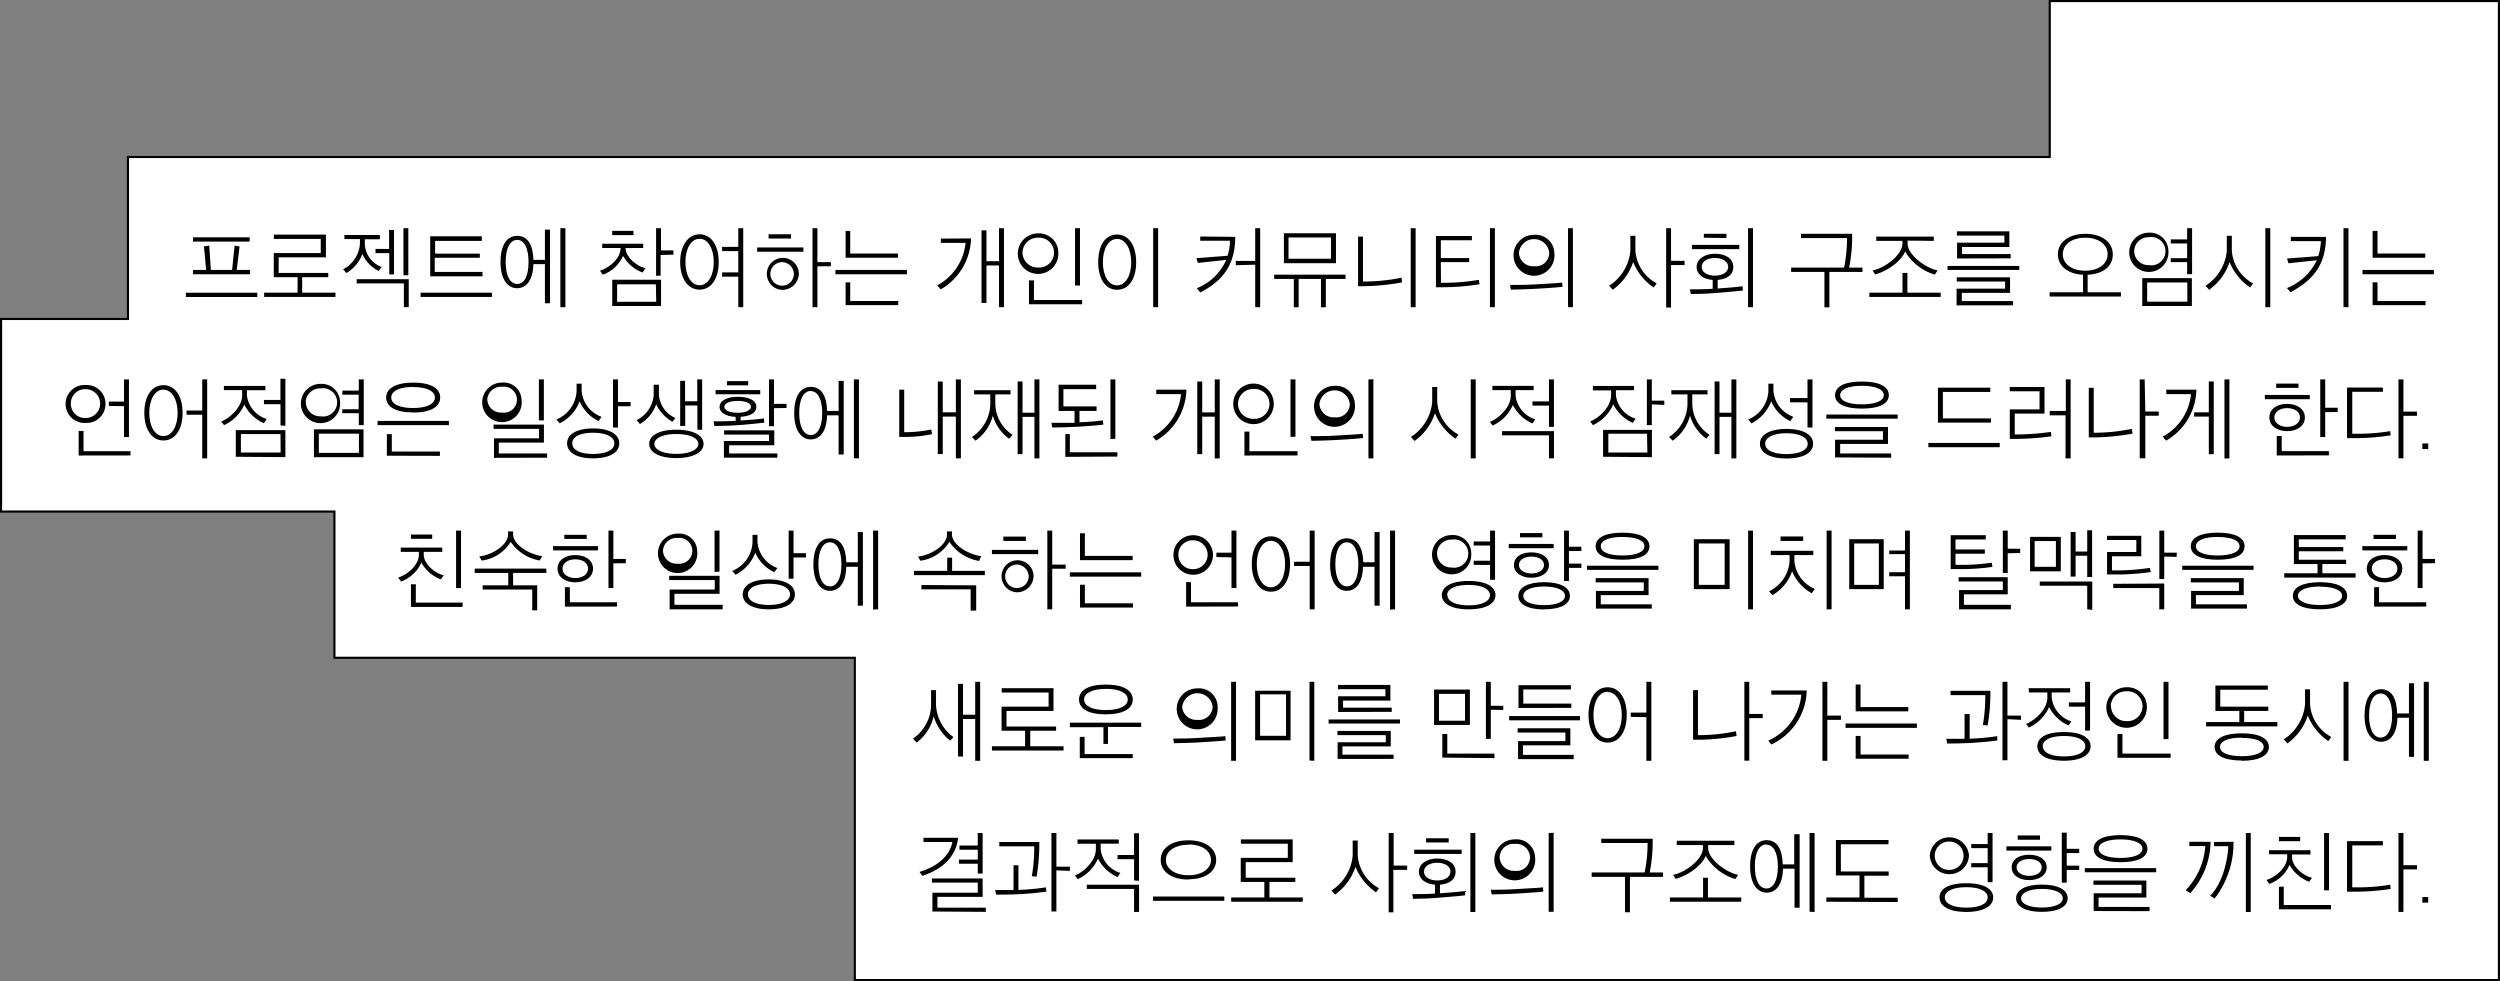<svg xmlns="http://www.w3.org/2000/svg" viewBox="0 0 352.85 138.48"><rect x="0" y="0" width="352.85" height="138.48" fill="#808080" stroke="none"/><defs><style>.cls-1{fill:#fff;stroke:#000;stroke-miterlimit:10;stroke-width:0.3px;}</style></defs><g id="레이어_2" data-name="레이어 2"><g id="그래픽"><polygon class="cls-1" points="352.7 138.33 120.65 138.33 120.65 92.84 47.2 92.84 47.2 72.2 0.15 72.2 0.15 45.02 18.06 45.02 18.06 22.16 289.3 22.16 289.3 0.15 352.7 0.15 352.7 138.33"/><path d="M26.24,41.92v-.6H36.31v.6Zm1-7.82v-.6h8v.6Zm0,4.61V38.1h1.86l-.32-3.32.75-.12.23,3.44h3l.35-3.43.7.12-.4,3.31h1.88v.61Z"/><path d="M37.28,41.91v-.6H42V39.12H38.64v-3.4h6.63v-2H38.65v-.61H46v3.21H39.33v2.2h7v.6H42.65v2.19h4.7v.6Z"/><path d="M48.61,33.17h5v.6H51.49v.66a3.63,3.63,0,0,0,2.38,3.26l-.43.55a4.76,4.76,0,0,1-2.29-2.4,5.37,5.37,0,0,1-2.25,2.7L48.43,38a4.38,4.38,0,0,0,2.37-3.59v-.67H48.61ZM57,43.36V40H50.34v-.59h7.35v3.93Zm-2.06-4.63v-3H53v-.6h1.92V32.46h.69v6.27Zm2,.12V32.21h.69v6.64Z"/><path d="M59.36,41.91v-.6H69.43v.6Zm2-5.53v2h6.74V39H60.72V33.35H68V34H61.41V35.8h6.31v.58Z"/><path d="M75.29,36.68h1.62V32.42h.72V42.8h-.72V37.28H75.29c-.07,2.16-.92,3.4-2.31,3.4S70.64,39.32,70.64,37s.86-3.71,2.34-3.71S75.23,34.51,75.29,36.68ZM73,33.86c-1,0-1.63,1.14-1.63,3.11S72,40.08,73,40.08,74.6,38.94,74.6,37,74,33.86,73,33.86Zm6.09,9.5V32.21h.71V43.36Z"/><path d="M90.7,38.46a5.22,5.22,0,0,1-2.76-2.35,4.94,4.94,0,0,1-2.86,2.66l-.4-.56c1.58-.52,2.91-1.91,2.91-3.18V35H85v-.6h5.78V35H88.29V35c0,1.22,1.51,2.56,2.82,2.85Zm-4.29,4.73V39.48H93.3v3.71Zm0-10v-.61h3v.61Zm6.16,6.94H87.1V42.6h5.52Zm.67-4.14v2.93H92.6V32.21h.69v3.13h1.76v.6Z"/><path d="M98.74,33.07c1.62,0,2.7,1.53,2.7,3.91s-1.08,3.9-2.7,3.9S96,39.35,96,37,97.12,33.07,98.74,33.07Zm0,.63c-1.2,0-2,1.4-2,3.28s.78,3.28,2,3.28,2-1.42,2-3.28S99.94,33.7,98.74,33.7Zm3.18,1.74v-.6h2.28V32.21h.7V43.36h-.7V39.05h-2.28v-.6h2.28v-3Z"/><path d="M106.86,35.53v-.6h6.53v.6Zm3.34,5.37a2.26,2.26,0,1,1,2.55-2.24A2.33,2.33,0,0,1,110.2,40.9Zm0-3.89a1.66,1.66,0,1,0,1.85,1.65A1.71,1.71,0,0,0,110.2,37Zm-1.72-3.34v-.61h3.17v.61Zm6.89,3.92v5.77h-.69V32.21h.69V37h1.9v.58Z"/><path d="M117.92,38.71V38.1H128v.61Zm1.43-2.33V32.59H120v3.19h6.74v.6Zm0,6.69V39.85H120v2.63h6.78v.59Z"/><path d="M137.05,33.65a8.54,8.54,0,0,1-4.27,7.19l-.5-.56a7.66,7.66,0,0,0,4-6h-3.49v-.6ZM141,43.36V37.47h-1.77v5.29h-.7V32.51h.7v4.36H141V32.21h.7V43.36Z"/><path d="M149.37,35.65a2.86,2.86,0,1,1-2.86-2.71A2.73,2.73,0,0,1,149.37,35.65Zm-5.05,0a2.13,2.13,0,0,0,2.19,2.11,2.11,2.11,0,1,0,0-4.21A2.13,2.13,0,0,0,144.32,35.65Zm.91,7.29V39.58h.7v2.76h6.8v.6Zm6.5-2.64V32.21h.7V40.3Z"/><path d="M157.66,33.1c1.62,0,2.7,1.52,2.7,3.91s-1.08,3.89-2.7,3.89S155,39.37,155,37,156,33.1,157.66,33.1Zm0,.62c-1.2,0-2,1.4-2,3.29s.78,3.27,2,3.27,2-1.41,2-3.27S158.86,33.72,157.66,33.72Zm5.1,9.64V32.21h.7V43.36Z"/><path d="M174.34,33.43c0,4.12-1.93,6.29-4.93,7.85l-.5-.6a7.56,7.56,0,0,0,4.16-4l-4,.43-.21-.67,4.4-.34a7.41,7.41,0,0,0,.34-2.12h-4.2v-.6Zm.08,4v-.6h2.74V32.21h.7V43.36h-.7v-6Z"/><path d="M182.61,43.37v-4h-2.77v-.6h10.07v.6h-2.78v4h-.69v-4h-3.15v4Zm-1.4-6.22V32.92h7.35v4.23Zm6.65-3.63h-6v3h6Z"/><path d="M197.87,39.86a32.54,32.54,0,0,1-5.19.53h-1v-7h.69v6.35a27.08,27.08,0,0,0,5.46-.55Zm1.93,3.5h-.69V32.21h.69Z"/><path d="M203.38,39.91a29.52,29.52,0,0,0,5.34-.41l.1.62a32.91,32.91,0,0,1-5.15.42c-.32,0-.66,0-1,0V33.31h5.07v.6h-4.38v2.51h4V37h-4Zm6.91,3.45V32.21h.7V43.36Z"/><path d="M220.54,40.48c-.85.1-2.35.2-3.79.28s-2.67.1-3.5.12l-.13-.66c.74,0,2.11,0,3.51-.08s3.14-.17,3.85-.26Zm-1.16-4.8a2.89,2.89,0,1,1-2.87-2.54A2.65,2.65,0,0,1,219.38,35.68Zm-5,0a2,2,0,0,0,2.13,1.9,1.91,1.91,0,0,0,2.15-1.89,2.15,2.15,0,0,0-4.28,0ZM222,32.21V43.36h-.69V32.21Z"/><path d="M233.4,40.58a8,8,0,0,1-2.9-3.6,7.77,7.77,0,0,1-2.88,3.92l-.51-.57a6.56,6.56,0,0,0,3-4.93V33.28h.71v2.11a5.71,5.71,0,0,0,3,4.61Zm2.45-3.17v6h-.69V32.21h.69v4.6h1.91v.6Z"/><path d="M242.43,39.51v1.21c1.37-.09,2.88-.22,3.51-.32l.05.6c-.77.11-2.68.26-4.06.37s-2.31.11-3.29.13l-.13-.66c.72,0,1.93,0,3.22-.08V39.51c-1.34-.09-2.27-.79-2.27-1.84s1.08-1.86,2.59-1.86,2.59.7,2.59,1.86S243.74,39.39,242.43,39.51Zm-3.63-4.35v-.6h6.69v.6Zm3.25,1.25c-1.08,0-1.87.49-1.87,1.26s.79,1.24,1.87,1.24,1.87-.5,1.87-1.24S243.13,36.41,242.05,36.41Zm-1.57-2.86V33h3.19v.6Zm6.24,9.81V32.21h.7V43.36Z"/><path d="M261.41,33a22.3,22.3,0,0,1-.42,4.77h1.88v.61H258.2v5h-.7v-5h-4.7v-.61h7.47a20.34,20.34,0,0,0,.42-4.17h-6.5V33Z"/><path d="M263.84,41.91v-.6h4.68V38.52h.69v2.79h4.7v.6Zm5.4-7.95v.41c0,1.62,2.55,3.45,4.23,3.8l-.38.59a7.31,7.31,0,0,1-4.21-3.27c-.37,1.12-2.2,2.69-4.22,3.24l-.36-.56c1.64-.3,4.21-2.16,4.21-3.8V34h-3.7v-.61h8.13V34Z"/><path d="M274.88,38.1v-.57H285v.57Zm1.27,5V40.74H283v-1h-6.82v-.6h7.52v2.2h-6.81v1.15h7.22v.6Zm.07-6.62V34.25h6.68v-1h-6.7v-.6h7.4v2.21h-6.68v1h6.87v.6Z"/><path d="M294.65,38.78v2.47h4.7v.6H289.28v-.6H294V38.78c-2.15-.11-3.55-1.22-3.55-2.9S292,33,294.31,33s3.89,1.15,3.89,2.9S296.79,38.67,294.65,38.78Zm-.34-5.23c-1.95,0-3.17,1-3.17,2.33s1.22,2.33,3.17,2.33,3.16-1,3.16-2.33S296.25,33.55,294.31,33.55Z"/><path d="M306.05,35.42a2.77,2.77,0,1,1-2.76-2.58A2.61,2.61,0,0,1,306.05,35.42Zm-4.83,0a2,2,0,0,0,2.07,2,2,2,0,1,0,0-3.94A2,2,0,0,0,301.22,35.42Zm1.14,7.77V39.26h7v3.93Zm6.36-3.32h-5.67v2.71h5.67Zm-2.34-6.08h2.31V32.21h.7V38.7h-.7V37h-2.31v-.56h2.31V34.36h-2.31Z"/><path d="M317.58,40.58a8,8,0,0,1-2.9-3.6,7.77,7.77,0,0,1-2.88,3.92l-.51-.57a6.56,6.56,0,0,0,3-4.93V33.28H315v2.11a5.71,5.71,0,0,0,3,4.61Zm2.15,2.78V32.21h.7V43.36Z"/><path d="M328.29,33.43c0,4.12-2.06,6.25-5,7.81l-.51-.58A7.92,7.92,0,0,0,327,36.73l-4,.43-.21-.67,4.41-.34a8,8,0,0,0,.37-2.12h-4.24v-.6Zm2.47,9.93V32.21h.7V43.36Z"/><path d="M333.44,38.71V38.1h10.07v.61Zm1.43-2.33V32.59h.69v3.19h6.74v.6Zm0,6.69V39.85h.69v2.63h6.78v.59Z"/><path d="M14.89,57a2.66,2.66,0,0,1-2.79,2.69,2.68,2.68,0,1,1,0-5.35A2.65,2.65,0,0,1,14.89,57ZM10,57a2,2,0,0,0,2.1,2,2,2,0,1,0,0-4.07A2,2,0,0,0,10,57Zm1.1,7.29V60.82h.69v2.86h6.63v.6Zm4.26-7v-.61H17.5V53.55h.7v8.14h-.7V57.33Z"/><path d="M23.07,54.36c1.62,0,2.7,1.53,2.7,3.91s-1.08,3.9-2.7,3.9-2.7-1.53-2.7-3.91S21.45,54.36,23.07,54.36Zm0,.63c-1.2,0-2,1.4-2,3.28s.78,3.28,2,3.28,2-1.42,2-3.28S24.27,55,23.07,55Zm3.26,3.55v-.6h2.21V53.55h.7V64.7h-.7V58.54Z"/><path d="M31.6,54.47h5.86v.6H34.85v.75a4,4,0,0,0,2.79,3.32l-.4.59a5.69,5.69,0,0,1-2.76-2.62A5.65,5.65,0,0,1,31.62,60l-.39-.51c1.41-.57,2.95-2.17,2.95-3.7v-.73H31.6Zm1.68,10V60.71h7v3.81Zm6.31-3.21H34v2.61h5.61Zm0-1.21v-3H37.25v-.6h2.33v-3h.7V60.1Z"/><path d="M48,56.76a2.77,2.77,0,1,1-2.76-2.58A2.61,2.61,0,0,1,48,56.76Zm-4.83,0a2,2,0,0,0,2.07,2,2,2,0,1,0,0-3.94A2,2,0,0,0,43.15,56.76Zm1.14,7.77V60.6h7v3.93Zm6.35-3.32H45v2.71h5.66Zm-2.33-6.08h2.31V53.55h.7V60h-.7V58.32H48.31v-.56h2.31V55.7H48.31Z"/><path d="M53.29,60v-.59H63.36V60Zm5-1.79c-2.46,0-3.79-.81-3.79-2.1S55.87,54,58.33,54s3.8.81,3.8,2.11S60.78,58.23,58.33,58.23Zm-3.69,6.11V61.27h.7v2.46h6.79v.61Zm3.69-9.71c-1.92,0-3.07.59-3.07,1.5s1.15,1.48,3.07,1.48,3.09-.57,3.09-1.48S60.24,54.63,58.33,54.63Z"/><path d="M73.61,56.4A2.79,2.79,0,1,1,70.85,54,2.52,2.52,0,0,1,73.61,56.4Zm-4.83,0a1.93,1.93,0,0,0,2.07,1.83,1.84,1.84,0,1,0,0-3.64A1.92,1.92,0,0,0,68.78,56.4Zm.94,8.22V61.87h6.36V60.53H69.66v-.6h7.11v2.54H70.4V64h6.82v.6Zm6.34-5.28V53.55h.7v5.79Z"/><path d="M84.5,59.43a5.37,5.37,0,0,1-2.69-2.8A5.75,5.75,0,0,1,79,59.75l-.47-.54a4.61,4.61,0,0,0,2.85-4V54.15h.71v1a4.26,4.26,0,0,0,2.81,3.68Zm-.79,5.26c-2.3,0-3.67-.81-3.67-2.11s1.37-2.11,3.67-2.11,3.69.8,3.69,2.11S86,64.69,83.71,64.69Zm-2.94-2.11c0,.92,1.12,1.49,2.94,1.49s3-.57,3-1.49-1.15-1.5-3-1.5S80.77,61.64,80.77,62.58Zm6.45-5.24v3h-.7V53.55h.7v3.19H89v.6Z"/><path d="M94.9,59.53a5.7,5.7,0,0,1-2.29-2.47,5.23,5.23,0,0,1-2.29,2.79l-.47-.56a4.3,4.3,0,0,0,2.41-3.55V54.3H93v1.43A3.89,3.89,0,0,0,95.33,59Zm.55,5.12c-2.43,0-3.82-.81-3.82-2s1.39-2,3.82-2,3.85.82,3.85,2S97.89,64.65,95.45,64.65Zm-3.09-2c0,.76,1.07,1.41,3.09,1.41s3.12-.65,3.12-1.41-1.08-1.39-3.12-1.39S92.36,61.91,92.36,62.65Zm6.07-2V57.23H96.71v2.89H96V53.75h.69v2.88h1.72V53.55h.69v7.11Z"/><path d="M104.53,58.83v.52c1.35-.08,2.59-.19,3.29-.28l.05.58c-.81.1-2.2.25-3.61.35s-2.61.12-3.43.12l-.12-.65c.73,0,1.84,0,3.12-.07v-.56c-1.37-.07-2.27-.59-2.27-1.42s1-1.42,2.57-1.42,2.62.52,2.62,1.41S105.86,58.74,104.53,58.83ZM101,55.65v-.6h6.3v.6Zm1.17,8.94V62.24h6.37v-.9H102.2v-.6h7.08v2.1h-6.37V64h6.81v.6Zm1.92-8c-1.26,0-1.86.4-1.86.83s.61.84,1.86.84,1.91-.41,1.91-.84S105.4,56.58,104.13,56.58Zm-1.49-2.2v-.6h3v.6Zm6.64,3.22v2.54h-.7V53.55h.7V57h1.77v.58Z"/><path d="M116.74,58h1.62V53.76h.72V64.14h-.72V58.62h-1.62c-.07,2.16-.92,3.4-2.31,3.4s-2.34-1.36-2.34-3.71.86-3.71,2.34-3.71S116.68,55.85,116.74,58Zm-2.31-2.82c-1,0-1.63,1.14-1.63,3.11s.64,3.11,1.63,3.11,1.62-1.14,1.62-3.11S115.4,55.2,114.43,55.2Zm6.09,9.5V53.55h.71V64.7Z"/><path d="M131.56,61.28a19.69,19.69,0,0,1-3.51.39c-.37,0-.73,0-1.13,0V55h.7V61a18.19,18.19,0,0,0,3.81-.38Zm3.35,3.42V58.8h-1.85v5.29h-.7V53.85h.7V58.2h1.85V53.55h.71V64.7Z"/><path d="M142.43,61.92a6.07,6.07,0,0,1-2.3-3.26,6.19,6.19,0,0,1-2.45,3.54l-.5-.52a5.72,5.72,0,0,0,2.59-4.62V55.67h-2.28v-.6h5.14v.6h-2.15V57a5.32,5.32,0,0,0,2.43,4.37ZM146,64.7V58.84h-1.68V64.1h-.69V53.84h.69v4.41H146v-4.7h.7V64.7Z"/><path d="M152.36,58V59.6c1.31-.05,2.66-.17,3.3-.26l.06.6c-.77.08-2.23.22-3.59.29s-3,.11-3.61.11l-.12-.67c.74,0,2,0,3.26,0V58h-2.25V54.3h5.3v.62h-4.62v2.44h4.68V58Zm-2,6.48V61.26H151v2.57h6.71v.61Zm6.37-2.52V53.55h.69v8.37Z"/><path d="M167.45,55a8.54,8.54,0,0,1-4.27,7.19l-.49-.56a7.66,7.66,0,0,0,4-6h-3.49V55Zm4,9.71V58.81h-1.77V64.1h-.7V53.85h.7v4.36h1.77V53.55h.7V64.7Z"/><path d="M179.78,57a2.86,2.86,0,0,1-5.72,0,2.86,2.86,0,0,1,5.72,0Zm-5.05,0a2.13,2.13,0,0,0,2.19,2.11,2.11,2.11,0,1,0,0-4.21A2.13,2.13,0,0,0,174.73,57Zm.91,7.29V60.92h.7v2.76h6.8v.6Zm6.5-2.64V53.55h.7v8.09Z"/><path d="M192.39,61.82c-.85.1-2.35.2-3.79.28s-2.68.1-3.5.12l-.14-.66c.75,0,2.12,0,3.52-.08s3.14-.17,3.85-.26ZM191.22,57a2.89,2.89,0,1,1-2.86-2.54A2.64,2.64,0,0,1,191.22,57Zm-5,0a2,2,0,0,0,2.14,1.9A1.91,1.91,0,0,0,190.51,57a2.16,2.16,0,0,0-4.29,0Zm7.62-3.47V64.7h-.7V53.55Z"/><path d="M205.43,61.92a8,8,0,0,1-2.9-3.6,7.77,7.77,0,0,1-2.88,3.92l-.51-.57a6.56,6.56,0,0,0,3-4.93V54.62h.71v2.11a5.73,5.73,0,0,0,3,4.61Zm2.15,2.78V53.55h.7V64.7Z"/><path d="M210.64,54.46h5.82v.6h-2.55v.8a4,4,0,0,0,2.78,3.33l-.4.58a5.67,5.67,0,0,1-2.76-2.61,5.65,5.65,0,0,1-2.86,2.9l-.39-.51c1.41-.57,2.95-2.18,2.95-3.7v-.79h-2.59Zm8.69,6.39v3.84h-.71V61.44H212v-.59Zm-.71-.6v-3h-2.33v-.6h2.33V53.55h.7v6.7Z"/><path d="M224.82,54.47h5.81v.6h-2.56v.7a3.94,3.94,0,0,0,2.78,3.32l-.4.59a5.69,5.69,0,0,1-2.76-2.62A5.67,5.67,0,0,1,224.83,60l-.39-.52c1.41-.56,2.95-2.17,2.95-3.69v-.69h-2.57Zm1.44,10V60.67h6.89v3.85Zm6.2-3.25H227v2.65h5.51Zm.68-4.15V60h-.7V53.55h.7v3h1.76v.6Z"/><path d="M240.83,61.92a6.07,6.07,0,0,1-2.3-3.26,6.19,6.19,0,0,1-2.45,3.54l-.5-.52a5.72,5.72,0,0,0,2.59-4.62V55.67h-2.28v-.6H241v.6h-2.15V57a5.32,5.32,0,0,0,2.43,4.37Zm3.54,2.78V58.84h-1.68V64.1H242V53.84h.69v4.41h1.68v-4.7h.7V64.7Z"/><path d="M252.68,59.43a5.37,5.37,0,0,1-2.69-2.8,5.75,5.75,0,0,1-2.78,3.12l-.47-.54a4.61,4.61,0,0,0,2.85-4V54.15h.71v1a4.26,4.26,0,0,0,2.81,3.68Zm-.54,5.28c-2.34,0-3.74-.8-3.74-2.08s1.4-2.09,3.74-2.09,3.76.79,3.76,2.09S254.48,64.71,252.14,64.71Zm-3-2.08c0,.9,1.16,1.46,3,1.46s3-.56,3-1.46-1.19-1.48-3-1.48S249.13,61.72,249.13,62.63Zm3.51-5.84v-.61h2.46V53.55h.7v6.79h-.7V56.79Z"/><path d="M257.77,59.09v-.58h10.07v.58ZM259,64.56v-2.5h6.76v-1.2H259v-.59h7.47v2.39h-6.75V64h7.2v.6Zm3.79-6.89c-2.46,0-3.79-.69-3.79-1.9s1.33-1.92,3.79-1.92,3.8.71,3.8,1.92S265.26,57.67,262.81,57.67Zm0-3.22c-1.92,0-3.07.5-3.07,1.32s1.15,1.3,3.07,1.3,3.09-.49,3.09-1.3S264.72,54.45,262.81,54.45Z"/><path d="M272.17,63.12v-.6h10.07v.6Zm1.35-3.47V54.72h7.39v.6h-6.69v3.73H281v.6Z"/><path d="M289.53,61.58a36.83,36.83,0,0,1-4.7.36c-.39,0-.77,0-1.17,0V57.78h4.2V55.22h-4.2v-.6h4.9v3.76h-4.2v2.94a36.16,36.16,0,0,0,5.11-.36Zm2,3.12V58.62H289.3V58h2.27V53.55h.68V64.7Z"/><path d="M301,61.2a31.83,31.83,0,0,1-5.14.53h-1.05v-7h.7v6.35a26.26,26.26,0,0,0,5.37-.55Zm1.79-3.12h1.89v.6h-1.89v6H302V53.55h.7Z"/><path d="M310,55a8.52,8.52,0,0,1-4.27,7.19l-.49-.56a7.66,7.66,0,0,0,4-6h-3.49V55Zm1.75,9.11V58.8h-2.07v-.6h2.07V53.84h.7V64.1Zm2.21.6V53.55h.7V64.7Z"/><path d="M319.66,56.34v-.6H326v.6Zm3.13,4.51c-1.4,0-2.49-.74-2.49-1.93S321.38,57,322.79,57s2.52.73,2.52,1.92S324.22,60.85,322.79,60.85Zm0-3.25c-1,0-1.79.52-1.79,1.32s.82,1.33,1.79,1.33,1.83-.49,1.83-1.33S323.79,57.6,322.79,57.6Zm-1.53-2.86v-.6h3.15v.6Zm.08,9.54V61.54h.7v2.13h6.66v.61Zm6.84-6.11v3.51h-.7V53.55h.7v4h1.76v.6Z"/><path d="M332.7,61.22a27.29,27.29,0,0,0,4.65-.37l.08.59a32.15,32.15,0,0,1-4.82.4h-1.35V54.7h5.06v.6H332v5.92Zm6.52-3.13h1.91v.6h-1.91v6h-.7V53.55h.7Z"/><path d="M341.89,62.59h.83v.79h-.83Z"/><path d="M62.22,81.77a5.2,5.2,0,0,1-2.75-2.38,5,5,0,0,1-2.87,2.69l-.4-.56c1.59-.52,2.92-1.94,2.92-3.21v-.42H56.56v-.6h5.86v.6H59.81v.42c0,1.22,1.51,2.6,2.82,2.89ZM58,76.05v-.61h3v.61Zm0,9.61v-3.2h.69v2.59h6.6v.61ZM64.37,83V74.89h.7V83Z"/><path d="M71.74,82.61V80.86H67v-.61H77.11v.61H72.42v1.75h3.4v3.53h-.7V83.21h-7v-.6Zm4.45-3.5a6.21,6.21,0,0,1-4.11-2.63A5.62,5.62,0,0,1,68,79.12l-.36-.59c1.87-.2,4.07-1.62,4.07-3.11V75h.71v.4c0,1.51,2.35,2.87,4.1,3.09Z"/><path d="M78.06,77.68v-.6H84.4v.6Zm3.13,4.51c-1.41,0-2.5-.74-2.5-1.93s1.08-1.92,2.5-1.92,2.51.73,2.51,1.92S82.61,82.19,81.19,82.19Zm0-3.25c-1,0-1.8.52-1.8,1.32s.82,1.33,1.8,1.33S83,81.1,83,80.26,82.18,78.94,81.19,78.94Zm-1.54-2.87v-.59h3.16v.59Zm.08,9.55V82.88h.7V85h6.66v.61Zm6.84-6.11V83h-.69V74.89h.69v4h1.76v.6Z"/><path d="M98.4,77.74a2.78,2.78,0,1,1-2.75-2.42A2.51,2.51,0,0,1,98.4,77.74Zm-4.83,0a1.92,1.92,0,0,0,2.08,1.82,1.83,1.83,0,1,0,0-3.63A1.92,1.92,0,0,0,93.57,77.74ZM94.51,86V83.21h6.37V81.87H94.45v-.6h7.11v2.54H95.19v1.55H102V86Zm6.34-5.28V74.89h.7v5.79Z"/><path d="M109.29,80.76A5.35,5.35,0,0,1,106.6,78a5.75,5.75,0,0,1-2.78,3.12l-.47-.54a4.6,4.6,0,0,0,2.86-4V75.49h.7v1a4.27,4.27,0,0,0,2.81,3.68ZM108.5,86c-2.29,0-3.67-.82-3.67-2.11s1.38-2.11,3.67-2.11,3.69.8,3.69,2.11S110.79,86,108.5,86Zm-2.94-2.11c0,.92,1.13,1.49,2.94,1.49s3-.57,3-1.49-1.15-1.5-3-1.5S105.56,83,105.56,83.92ZM112,78.68v3h-.69V74.89H112v3.19h1.76v.6Z"/><path d="M119.45,79.36h1.62V75.1h.72V85.48h-.72V80h-1.62c-.07,2.16-.92,3.39-2.31,3.39s-2.34-1.35-2.34-3.7.86-3.71,2.34-3.71S119.39,77.19,119.45,79.36Zm-2.31-2.82c-1,0-1.63,1.14-1.63,3.11s.64,3.11,1.63,3.11,1.62-1.14,1.62-3.11S118.11,76.54,117.14,76.54Zm6.09,9.5V74.89h.71V86Z"/><path d="M129,81.17v-.6h4.69V78.71h.69v1.86H139v.6Zm9.19-2A6.27,6.27,0,0,1,134,76.48a5.72,5.72,0,0,1-4.09,2.66l-.36-.58c1.87-.21,4.1-1.61,4.1-3.11V75h.71v.41c0,1.51,2.38,2.87,4.13,3.08Zm-.41,3.45v3.56H137v-3h-6.95v-.61Z"/><path d="M140,78.21v-.6h6.53v.6Zm3.34,5.37a2.26,2.26,0,1,1,2.54-2.24A2.33,2.33,0,0,1,143.32,83.58Zm0-3.89a1.66,1.66,0,1,0,1.85,1.65A1.71,1.71,0,0,0,143.32,79.69Zm-1.73-3.34v-.61h3.18v.61Zm6.9,3.92V86h-.69V74.89h.69v4.8h1.9v.58Z"/><path d="M151,81.39v-.61h10.07v.61Zm1.43-2.33V75.27h.69v3.19h6.74v.6Zm0,6.69V82.53h.69v2.62h6.78v.6Z"/><path d="M171.2,78.33a2.79,2.79,0,0,1-5.58,0,2.79,2.79,0,0,1,5.58,0Zm-4.88,0a2,2,0,0,0,2.09,2,2,2,0,1,0,0-4.07A2,2,0,0,0,166.32,78.33Zm1.09,7.29V82.16h.69V85h6.63v.6Zm4.27-7v-.62h2.13V74.89h.7V83h-.7V78.67Z"/><path d="M179.38,75.7c1.62,0,2.7,1.53,2.7,3.91s-1.08,3.9-2.7,3.9-2.7-1.53-2.7-3.91S177.76,75.7,179.38,75.7Zm0,.63c-1.2,0-2,1.4-2,3.28s.78,3.28,2,3.28,2-1.42,2-3.28S180.58,76.33,179.38,76.33Zm3.26,3.55v-.6h2.21V74.89h.7V86h-.7V79.88Z"/><path d="M192.41,79.36H194V75.1h.72V85.48H194V80h-1.62c-.07,2.16-.92,3.39-2.31,3.39s-2.34-1.35-2.34-3.7.86-3.71,2.34-3.71S192.35,77.19,192.41,79.36Zm-2.31-2.82c-1,0-1.63,1.14-1.63,3.11s.64,3.11,1.63,3.11,1.62-1.14,1.62-3.11S191.07,76.54,190.1,76.54Zm6.09,9.5V74.89h.71V86Z"/><path d="M207.65,78.1a2.77,2.77,0,1,1-2.76-2.58A2.58,2.58,0,0,1,207.65,78.1Zm-4.83,0a2,2,0,0,0,2.07,2,2,2,0,1,0,0-3.94A2,2,0,0,0,202.82,78.1ZM207.29,86c-2.44,0-3.79-.8-3.79-2s1.35-2,3.79-2,3.78.8,3.78,2S209.73,86,207.29,86Zm-3-2c0,.87,1.14,1.44,3,1.44s3-.57,3-1.44-1.13-1.44-3-1.44S204.25,83.1,204.25,84ZM208,79.14h2.31V77H208v-.58h2.31V74.89h.7v6.94h-.7v-2.1H208Z"/><path d="M212.94,77.37v-.6h6.34v.6Zm3.2,4.17c-1.41,0-2.46-.69-2.46-1.8s1-1.78,2.46-1.78,2.48.68,2.48,1.78S217.57,81.54,216.14,81.54Zm1.8,4.48c-2.27,0-3.64-.72-3.64-1.92s1.37-1.93,3.64-1.93,3.64.72,3.64,1.93S220.2,86,217.94,86Zm-1.8-7.46c-1,0-1.76.46-1.76,1.18s.79,1.2,1.76,1.2,1.78-.44,1.78-1.2S217.13,78.56,216.14,78.56Zm-1.61-2.72v-.6h3.16v.6ZM215,84.1c0,.81,1.14,1.31,2.93,1.31s2.95-.5,2.95-1.31-1.17-1.32-2.95-1.32S215,83.28,215,84.1Zm8.2-3.95h-1.76V82h-.69V74.89h.69v2.28h1.76v.6h-1.76v1.78h1.76Z"/><path d="M224,80.43v-.58h10.07v.58Zm1.25,5.47V83.4H232V82.2h-6.79v-.6h7.47V84h-6.75v1.3h7.2v.6ZM229,79c-2.46,0-3.79-.69-3.79-1.9s1.33-1.92,3.79-1.92,3.8.7,3.8,1.92S231.5,79,229,79Zm0-3.22c-1.92,0-3.07.5-3.07,1.32s1.15,1.3,3.07,1.3,3.09-.49,3.09-1.3S231,75.79,229,75.79Z"/><path d="M239.07,83.15V76.1h5.05v7.05Zm4.35-6.45h-3.65v5.85h3.65ZM246.73,86V74.89h.69V86Z"/><path d="M255.71,83.73a6.2,6.2,0,0,1-2.77-3.11A6.2,6.2,0,0,1,250.16,84l-.48-.54a5.12,5.12,0,0,0,2.9-4.24v-.88h-2.65v-.6h6v.6h-2.67v.86a4.69,4.69,0,0,0,2.89,3.92Zm-4.41-7.38v-.63h3.2v.63ZM257.81,86V74.89h.7V86Z"/><path d="M261,83.15V76.1h4.87v7.05Zm4.18-6.45h-3.48v5.85h3.48Zm1.47,1h2.22V74.89h.69V86h-.69V81.33h-2.22v-.57h2.22V78.21h-2.22Z"/><path d="M276.63,79.72a28.38,28.38,0,0,0,4.49-.3l.09.59a30.68,30.68,0,0,1-4.89.31h-1V75.54h4.95v.6H276v1.41h4.14v.6H276v1.57ZM276.5,86V83.28h6.18V82.07h-6.24v-.6h6.93v2.41h-6.18v1.48h6.63V86Zm6.87-7.91v2.77h-.69V74.89h.69v2.56h1.76v.6Z"/><path d="M286.52,80.64V75.77h4.34v4.87Zm3.65-4.27h-3V80h3ZM294.59,86V82.67h-6.7v-.59h7.41v4Zm0-4.56v-3h-1.64v2.94h-.7V75.09h.7v2.75h1.64v-3h.69v6.59Z"/><path d="M303.56,80.74a36.6,36.6,0,0,1-4,.34c-.68,0-1.4,0-2.17,0V77.91h4.13V76.22h-4.13v-.6h4.83v2.89h-4.14v2h.5a32.37,32.37,0,0,0,4.86-.36Zm1.9,1.62V86h-.7V83h-6.49v-.6Zm0-3.81v3.17h-.69V74.89h.69V78h1.76v.6Z"/><path d="M308,80.43v-.58h10.07v.58Zm1.25,5.47V83.4H316V82.2h-6.79v-.6h7.47V84h-6.75v1.3h7.2v.6ZM313,79c-2.46,0-3.79-.69-3.79-1.9s1.33-1.92,3.79-1.92,3.8.7,3.8,1.92S315.5,79,313,79Zm0-3.22c-1.92,0-3.07.5-3.07,1.32s1.15,1.3,3.07,1.3,3.09-.49,3.09-1.3S315,75.79,313,75.79Z"/><path d="M327.78,79.61v1.3h4.69v.61H322.4v-.61h4.7v-1.3h-3.34V75.52h7.31v.6h-6.62v1.09h6.28v.6h-6.28V79h6.68v.6ZM327.44,86c-2.46,0-3.83-.72-3.83-1.91s1.37-1.92,3.83-1.92,3.84.73,3.84,1.92S329.9,86,327.44,86Zm0-3.22c-1.92,0-3.11.52-3.11,1.31s1.19,1.3,3.11,1.3,3.13-.51,3.13-1.3S329.36,82.8,327.44,82.8Z"/><path d="M333.42,77.68v-.6h6.34v.6Zm3.13,4.51c-1.41,0-2.5-.74-2.5-1.93s1.08-1.92,2.5-1.92,2.51.73,2.51,1.92S338,82.19,336.55,82.19Zm0-3.25c-1,0-1.8.52-1.8,1.32s.82,1.33,1.8,1.33,1.82-.49,1.82-1.33S337.54,78.94,336.55,78.94ZM335,76.07v-.59h3.16v.59Zm.08,9.55V82.88h.7V85h6.66v.61Zm6.84-6.11V83h-.69V74.89h.69v4h1.76v.6Z"/><path d="M134.11,104.54a7,7,0,0,1-2.33-3.44,6.44,6.44,0,0,1-2.41,3.71l-.51-.56a5.88,5.88,0,0,0,2.55-4.84v-2h.7v2a5.9,5.9,0,0,0,2.46,4.62Zm3.53,2.84v-5.9h-1.72v5.3h-.71V96.52h.71v4.36h1.72V96.23h.7v11.15Z"/><path d="M140,105.93v-.6h4.68v-2.19h-3.32v-3.4H148v-2h-6.62v-.61h7.31v3.21h-6.63v2.2h7v.6h-3.65v2.19h4.7v.6Z"/><path d="M155.74,105v-2.36H151V102h10.07v.6h-4.69V105Zm.34-4.17c-2.46,0-3.79-.8-3.79-2.1s1.33-2.11,3.79-2.11,3.8.82,3.8,2.11S158.54,100.82,156.08,100.82ZM152.4,107v-3h.68v2.43h6.79V107Zm3.68-9.77c-1.92,0-3.07.59-3.07,1.5s1.15,1.49,3.07,1.49,3.09-.58,3.09-1.49S158,97.22,156.08,97.22Z"/><path d="M173,104.5c-.85.1-2.35.19-3.79.28s-2.67.09-3.5.12l-.13-.66c.74,0,2.11,0,3.51-.09s3.14-.16,3.85-.25Zm-1.16-4.81A2.89,2.89,0,1,1,169,97.16,2.63,2.63,0,0,1,171.86,99.69Zm-5,0A2,2,0,0,0,169,101.6a1.91,1.91,0,0,0,2.15-1.89,2.16,2.16,0,0,0-4.28,0Zm7.61-3.46v11.15h-.69V96.23Z"/><path d="M177.15,104.49v-7h5v7ZM181.51,98h-3.66v5.85h3.66Zm3.31,9.34V96.23h.68v11.15Z"/><path d="M187.52,102.12v-.57h10.07v.57Zm1.27,5v-2.36h6.8v-1h-6.82v-.6h7.52v2.19h-6.82v1.16h7.22v.6Zm.07-6.63V98.27h6.68v-1h-6.7v-.6h7.4v2.21h-6.68v1h6.87v.59Z"/><path d="M202.4,102.32v-5h5.06v5Zm4.37-4.39H203.1v3.79h3.67Zm-3.2,9V103.6h.7v2.76h6.66V107Zm6.84-6.76v4.11h-.69V96.23h.69v3.39h1.76v.59Z"/><path d="M213,101.67v-.6H223v.6Zm1.26,5.47V104.6h6.68v-1.21h-6.74v-.6h7.44v2.41h-6.69v1.34h7.16v.6Zm.06-7.22V96.71h7.4v.6H215v2h6.78v.6Z"/><path d="M226.9,97c1.62,0,2.7,1.53,2.7,3.91s-1.08,3.9-2.7,3.9-2.7-1.53-2.7-3.91S225.28,97,226.9,97Zm0,.63c-1.2,0-2,1.4-2,3.28s.78,3.28,2,3.28,2-1.42,2-3.28S228.1,97.67,226.9,97.67Zm3.26,3.55v-.6h2.21V96.23h.7v11.15h-.7v-6.16Z"/><path d="M245.1,103.88a31.83,31.83,0,0,1-5.14.53h-1v-7h.69v6.35a26.26,26.26,0,0,0,5.37-.55Zm1.79-3.12h1.9v.6h-1.9v6h-.69V96.23h.69Z"/><path d="M255,97.45a8.61,8.61,0,0,1-5,7.63l-.42-.55a7.91,7.91,0,0,0,4.66-6.48H250v-.6Zm2.91,3.55h1.92v.6h-1.92v5.78h-.69V96.23h.69Z"/><path d="M260.48,102.73v-.61h10.07v.61Zm1.43-2.33V96.61h.69V99.8h6.74v.6Zm0,6.69v-3.22h.69v2.62h6.78v.6Z"/><path d="M281.92,104.5c-1.09.17-2.61.29-3.59.35s-2.53.09-3.5.09l-.14-.67c.5,0,1.77,0,2.59,0v-3.49H278v3.48a32.33,32.33,0,0,0,3.88-.36Zm-1-7a26.11,26.11,0,0,1-.39,4.9l-.67-.08a23,23,0,0,0,.34-4.21H275.3v-.61Zm2.41,4v5.8h-.7V96.23h.7V101h1.91v.6Z"/><path d="M286.32,97.13h5.86v.6h-2.6v.76a4,4,0,0,0,2.78,3.33l-.4.58a5.65,5.65,0,0,1-2.75-2.61,5.71,5.71,0,0,1-2.87,2.9l-.38-.51c1.4-.57,3-2.17,3-3.7v-.75h-2.59Zm5,10.24c-2.45,0-3.77-.8-3.77-2.05s1.32-2,3.77-2,3.75.8,3.75,2S293.76,107.37,291.33,107.37Zm-3-2.05c0,.87,1.11,1.44,3,1.44s3-.57,3-1.44-1.1-1.44-3-1.44S288.31,104.44,288.31,105.32ZM292,99.74v-.6h2.29V96.23h.7v6.89h-.7V99.74Z"/><path d="M303,99.67A2.86,2.86,0,1,1,300.11,97,2.73,2.73,0,0,1,303,99.67Zm-5.05,0a2.13,2.13,0,0,0,2.19,2.11,2.11,2.11,0,1,0,0-4.21A2.13,2.13,0,0,0,297.92,99.67Zm.91,7.29V103.6h.7v2.76h6.8v.6Zm6.5-2.64V96.23h.7v8.09Z"/><path d="M316.74,100.34v1.57h4.69v.61H311.36v-.61h4.7v-1.57h-3.38V96.76h7.4v.59h-6.71v2.39h6.78v.6Zm-.34,7c-2.46,0-3.83-.71-3.83-1.92s1.37-1.92,3.83-1.92,3.83.71,3.83,1.92S318.86,107.38,316.4,107.38Zm0-3.23c-1.9,0-3.07.47-3.07,1.31s1.17,1.31,3.07,1.31,3.09-.47,3.09-1.31S318.29,104.15,316.4,104.15Z"/><path d="M328.62,104.6a8,8,0,0,1-2.9-3.6,7.77,7.77,0,0,1-2.88,3.92l-.51-.57a6.56,6.56,0,0,0,3-4.93V97.29h.71v2.12a5.71,5.71,0,0,0,3,4.61Zm2.15,2.78V96.23h.7v11.15Z"/><path d="M338.33,100.7H340V96.44h.72v10.38H340V101.3h-1.62c-.07,2.16-.92,3.39-2.31,3.39s-2.34-1.35-2.34-3.7.86-3.71,2.34-3.71S338.27,98.53,338.33,100.7ZM336,97.88c-1,0-1.63,1.14-1.63,3.11s.64,3.11,1.63,3.11,1.62-1.14,1.62-3.11S337,97.88,336,97.88Zm6.09,9.5V96.23h.71v11.15Z"/><path d="M135.24,118.25c-.34,2.75-2.25,4.44-5.07,5.37l-.39-.56c2.71-.83,4.28-2.37,4.64-4.22h-4.08v-.59Zm-3.64,10.4V126H138v-1.43h-6.47v-.58h7.16v2.59h-6.38v1.53h6.83v.59Zm3.81-9.31H138v-1.77h.69v5.72H138v-1.38h-2.66v-.59H138v-1.39h-2.57Z"/><path d="M147.69,125.84c-1.09.17-2.62.29-3.59.35s-2.53.08-3.5.08l-.14-.66c.5,0,1.77,0,2.59,0v-3.49h.69v3.48a32.33,32.33,0,0,0,3.88-.36Zm-1-7a27,27,0,0,1-.39,4.9l-.67-.08a23,23,0,0,0,.34-4.21h-4.93v-.61Zm2.41,4v5.8h-.7V117.57h.7v4.75H151v.6Z"/><path d="M152.08,118.48h5.82v.6h-2.55v.8a3.93,3.93,0,0,0,2.78,3.32l-.4.59a5.67,5.67,0,0,1-2.76-2.61,5.65,5.65,0,0,1-2.86,2.9l-.39-.52c1.41-.56,2.95-2.17,2.95-3.69v-.79h-2.59Zm8.69,6.39v3.84h-.71v-3.25h-6.67v-.59Zm-.71-.6v-3h-2.33v-.6h2.33v-3.06h.7v6.7Z"/><path d="M162.73,127.14v-.6H172.8v.6Zm5-3c-2.35,0-3.91-1.09-3.91-2.77s1.56-2.77,3.91-2.77,3.92,1.11,3.92,2.77S170.1,124.1,167.75,124.1Zm0-4.91c-1.94,0-3.18.93-3.18,2.14s1.24,2.16,3.18,2.16,3.19-.93,3.19-2.16S169.71,119.19,167.75,119.19Z"/><path d="M173.77,127.27v-.6h4.68v-2.19h-3.33v-3.4h6.64v-2h-6.62v-.61h7.31v3.21h-6.63v2.2h7v.6h-3.65v2.19h4.7v.6Z"/><path d="M194.21,125.94a8,8,0,0,1-2.9-3.6,7.77,7.77,0,0,1-2.88,3.92l-.51-.57a6.57,6.57,0,0,0,3-4.93v-2.13h.71v2.12a5.73,5.73,0,0,0,3,4.61Zm2.45-3.17v6H196V117.57h.7v4.6h1.91v.6Z"/><path d="M203.24,124.87v1.21c1.37-.09,2.88-.23,3.51-.32l.05.6c-.77.11-2.69.26-4.07.37s-2.3.11-3.28.13l-.13-.66c.72,0,1.93,0,3.22-.08v-1.25c-1.34-.1-2.28-.79-2.28-1.85s1.08-1.85,2.59-1.85,2.59.7,2.59,1.85S204.55,124.75,203.24,124.87Zm-3.64-4.35v-.6h6.7v.6Zm3.25,1.25c-1.08,0-1.87.49-1.87,1.25s.79,1.25,1.87,1.25,1.87-.5,1.87-1.25S203.93,121.77,202.85,121.77Zm-1.57-2.86v-.6h3.19v.6Zm6.25,9.81V117.57h.7v11.15Z"/><path d="M217.83,125.84c-.85.1-2.35.19-3.79.28s-2.68.09-3.5.12l-.14-.66c.75,0,2.11,0,3.52-.09s3.14-.16,3.85-.25ZM216.66,121a2.89,2.89,0,1,1-2.86-2.53A2.62,2.62,0,0,1,216.66,121Zm-5,0a2,2,0,0,0,2.14,1.91,1.9,1.9,0,0,0,2.14-1.89,1.92,1.92,0,0,0-2.14-1.91A1.94,1.94,0,0,0,211.66,121Zm7.62-3.46v11.15h-.7V117.57Z"/><path d="M233.26,118.38a22.8,22.8,0,0,1-.42,4.76h1.88v.62h-4.67v5h-.7v-5h-4.7v-.62h7.47a20.18,20.18,0,0,0,.42-4.16H226v-.6Z"/><path d="M235.69,127.27v-.6h4.68v-2.79h.69v2.79h4.7v.6Zm5.4-8v.41c0,1.62,2.55,3.45,4.23,3.8l-.39.59a7.36,7.36,0,0,1-4.2-3.27c-.38,1.12-2.2,2.69-4.23,3.24l-.36-.56c1.65-.3,4.21-2.16,4.21-3.8v-.41h-3.69v-.61h8.13v.61Z"/><path d="M251.62,122h1.62v-4.26H254v10.38h-.72v-5.52h-1.62c-.07,2.16-.92,3.39-2.31,3.39s-2.34-1.35-2.34-3.7.86-3.71,2.34-3.71S251.56,119.87,251.62,122Zm-2.31-2.82c-1,0-1.63,1.14-1.63,3.11s.64,3.11,1.63,3.11,1.62-1.14,1.62-3.11S250.28,119.22,249.31,119.22Zm6.09,9.5V117.57h.71v11.15Z"/><path d="M257.77,127.27v-.6h4.68v-3.11h-3.33v-5h7.42v.6h-6.72V123h6.75v.6h-3.43v3.11h4.7v.6Z"/><path d="M277.9,120.78a2.77,2.77,0,0,1-5.53,0,2.77,2.77,0,0,1,5.53,0Zm-4.83,0a2,2,0,0,0,2.07,2,2,2,0,1,0,0-4A2,2,0,0,0,273.07,120.78Zm4.47,7.93c-2.45,0-3.79-.8-3.79-2.05s1.34-2,3.79-2,3.78.8,3.78,2S280,128.71,277.54,128.71Zm-3.05-2.05c0,.87,1.14,1.44,3.05,1.44s3-.57,3-1.44-1.13-1.44-3-1.44S274.49,125.78,274.49,126.66Zm3.73-4.84h2.32v-2.11h-2.32v-.58h2.32v-1.56h.69v6.94h-.69v-2.1h-2.32Z"/><path d="M283.18,120.05v-.6h6.35v.6Zm3.21,4.17c-1.41,0-2.46-.69-2.46-1.8s1-1.78,2.46-1.78,2.48.68,2.48,1.78S287.81,124.22,286.39,124.22Zm1.8,4.48c-2.27,0-3.64-.72-3.64-1.92s1.37-1.93,3.64-1.93,3.64.72,3.64,1.93S290.45,128.7,288.19,128.7Zm-1.8-7.46c-1,0-1.77.46-1.77,1.18s.79,1.2,1.77,1.2,1.78-.44,1.78-1.2S287.38,121.24,286.39,121.24Zm-1.61-2.72v-.6h3.15v.6Zm.48,8.26c0,.81,1.14,1.31,2.93,1.31s2.95-.5,2.95-1.31-1.17-1.32-2.95-1.32S285.26,126,285.26,126.78Zm8.2-4H291.7v1.8H291v-7.06h.7v2.28h1.76v.6H291.7v1.78h1.76Z"/><path d="M294.25,123.11v-.58h10.07v.58Zm1.25,5.47v-2.5h6.76v-1.2h-6.79v-.6h7.47v2.4h-6.75V128h7.2v.6Zm3.79-6.89c-2.46,0-3.79-.69-3.79-1.9s1.33-1.92,3.79-1.92,3.8.7,3.8,1.92S301.74,121.69,299.29,121.69Zm0-3.22c-1.92,0-3.08.5-3.08,1.32s1.16,1.3,3.08,1.3,3.09-.49,3.09-1.3S301.2,118.47,299.29,118.47Z"/><path d="M312,118.81a11,11,0,0,1-2.88,7.26l-.62-.43a10.08,10.08,0,0,0,2.76-6.23H309v-.6Zm3.24,0a12.87,12.87,0,0,1-2.66,8l-.64-.38c2-2,2.55-5.78,2.55-7h-2v-.6Zm1.74,9.91V117.57h.69v11.15Z"/><path d="M325.91,124.45a5.24,5.24,0,0,1-2.76-2.39,4.93,4.93,0,0,1-2.86,2.7l-.4-.56c1.58-.52,2.92-1.94,2.92-3.21v-.42h-2.56V120h5.85v.6h-2.6V121c0,1.22,1.51,2.6,2.82,2.89Zm-4.26-5.72v-.61h3v.61Zm0,9.61v-3.2h.68v2.59H329v.61Zm6.37-2.68v-8.09h.7v8.09Z"/><path d="M332.69,125.24a27.33,27.33,0,0,0,4.66-.37l.08.59a32.27,32.27,0,0,1-4.82.39h-1.35v-7.13h5.06v.6H332v5.92Zm6.53-3.13h1.91v.6h-1.91v6h-.7V117.57h.7Z"/><path d="M341.89,126.61h.83v.79h-.83Z"/></g></g></svg>